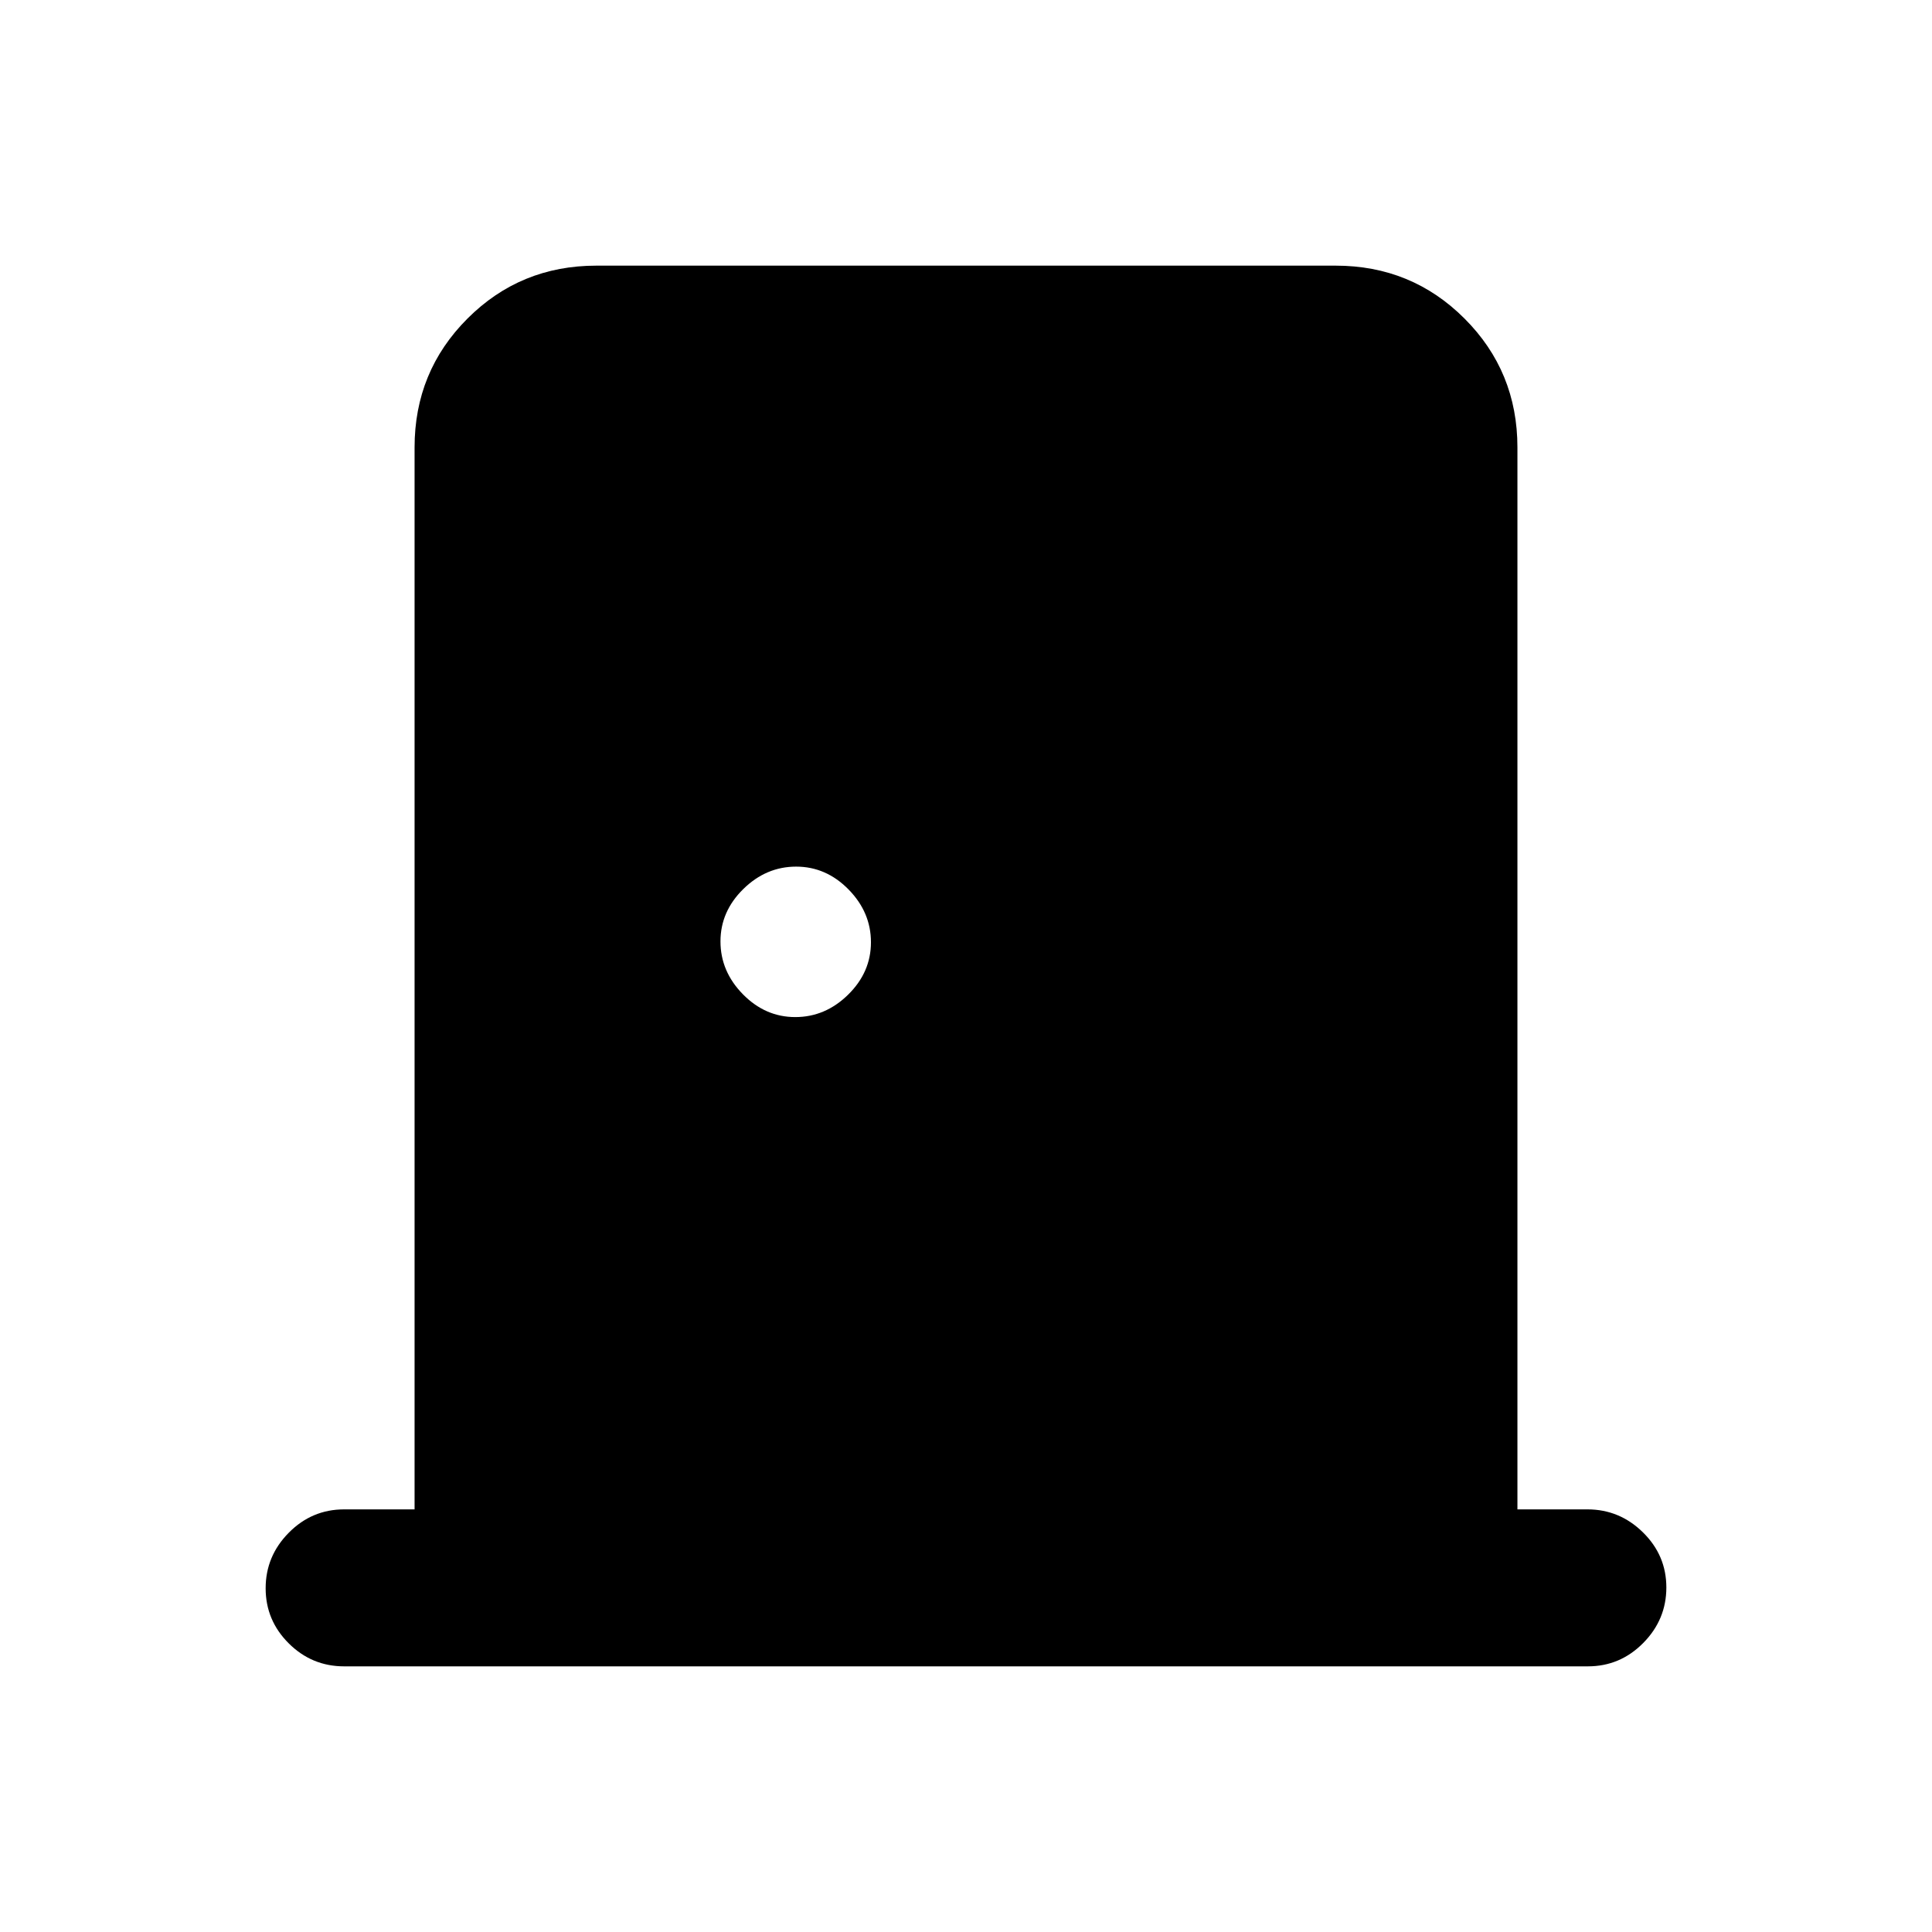 <svg xmlns="http://www.w3.org/2000/svg" height="20" viewBox="0 -960 960 960" width="20"><path d="M171-132q-16.05 0-27.52-11.42Q132-154.84 132-170.8q0-15.97 11.48-27.58Q154.95-210 171-210h35v-527.69q0-37.73 26.29-64.02T296.31-828h367.38q37.73 0 64.02 26.29T754-737.69V-210h34.79q15.96 0 27.58 11.42Q828-187.16 828-171.2q0 15.97-11.48 27.58Q805.05-132 789-132H171Zm224.17-322.62q14.91 0 26.25-11.13 11.35-11.14 11.35-26.04 0-14.9-11.14-26.25-11.13-11.34-26.04-11.34-14.9 0-26.24 11.13Q358-507.11 358-492.21q0 14.9 11.14 26.25 11.13 11.34 26.03 11.34Z"/></svg>